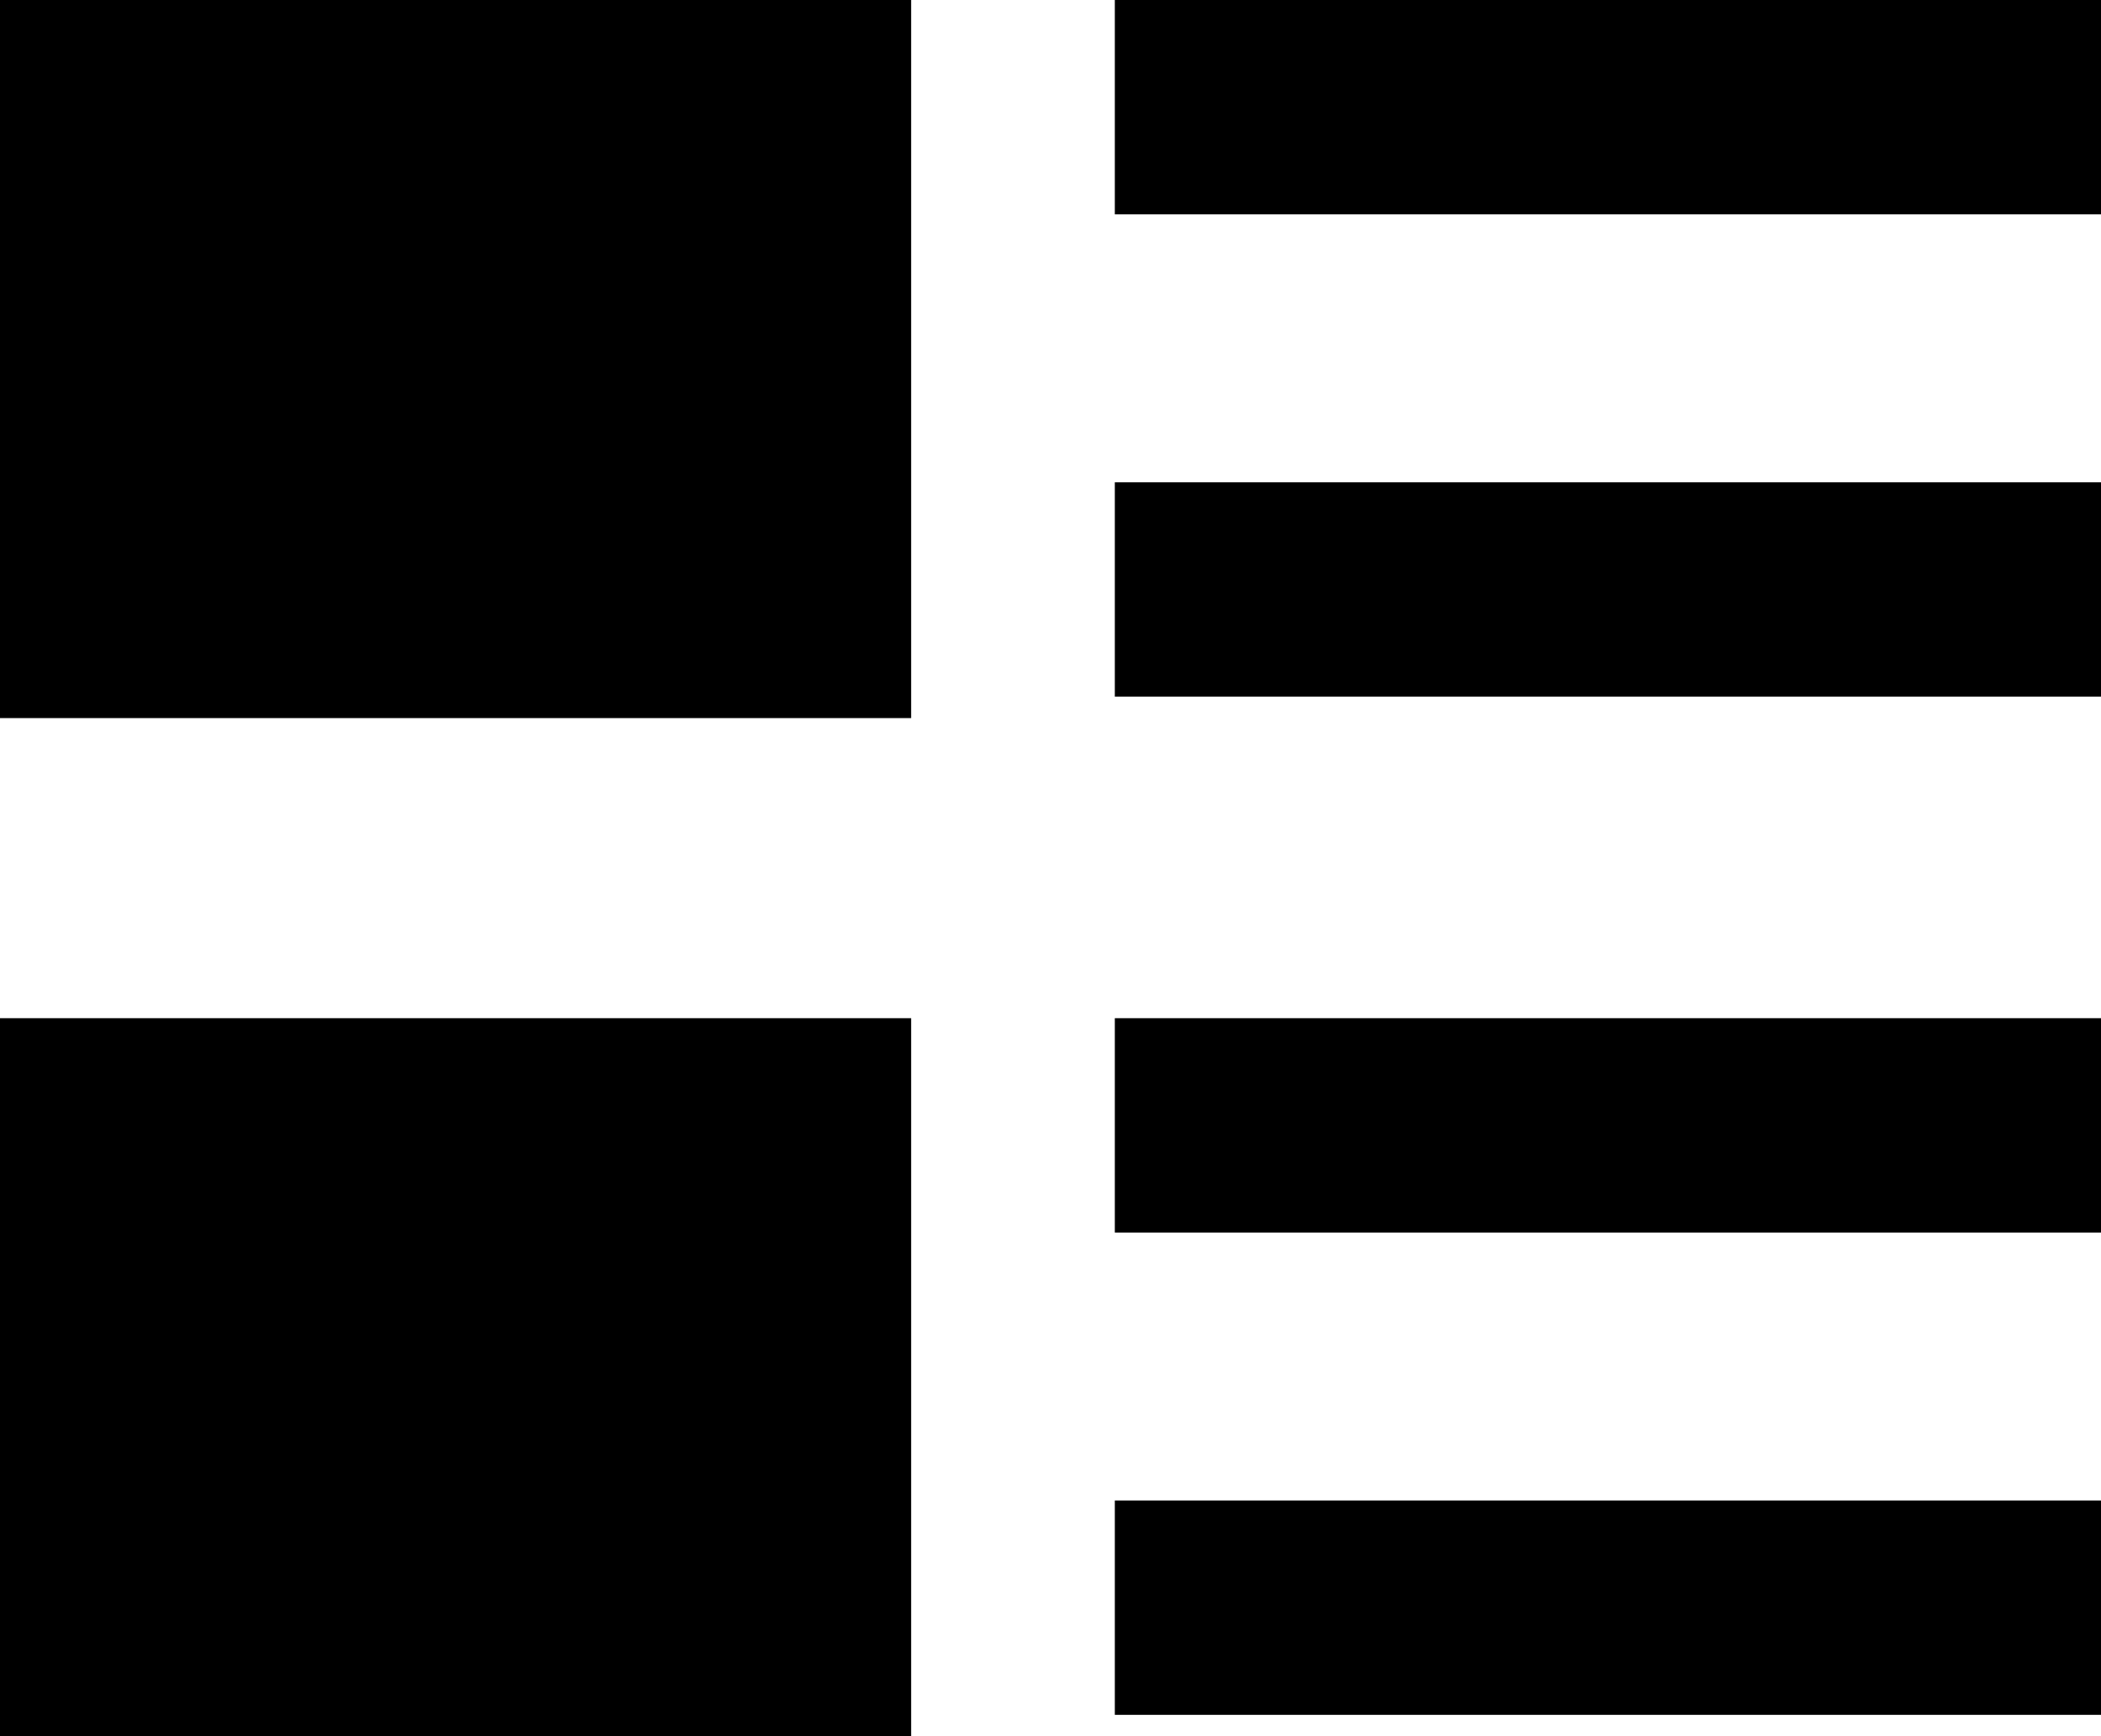 <svg version="1.1"
	 xmlns="http://www.w3.org/2000/svg" xmlns:xlink="http://www.w3.org/1999/xlink" xmlns:a="http://ns.adobe.com/AdobeSVGViewerExtensions/3.0/"
	 x="0px" y="0px" width="19.6px" height="16.2px" viewBox="0 0 19.6 16.2" style="enable-background:new 0 0 19.6 16.2;"
	 xml:space="preserve">
<defs>
</defs>
<g>
	<rect x="10.4" width="9.3" height="2"/>
	<rect x="10.4" y="4.5" width="9.3" height="2"/>
	<rect x="10.4" y="9.5" width="9.3" height="2"/>
	<rect x="10.4" y="14" width="9.3" height="2"/>
	<rect width="8.5" height="6.7"/>
	<rect y="9.5" width="8.5" height="6.7"/>
</g>
</svg>
